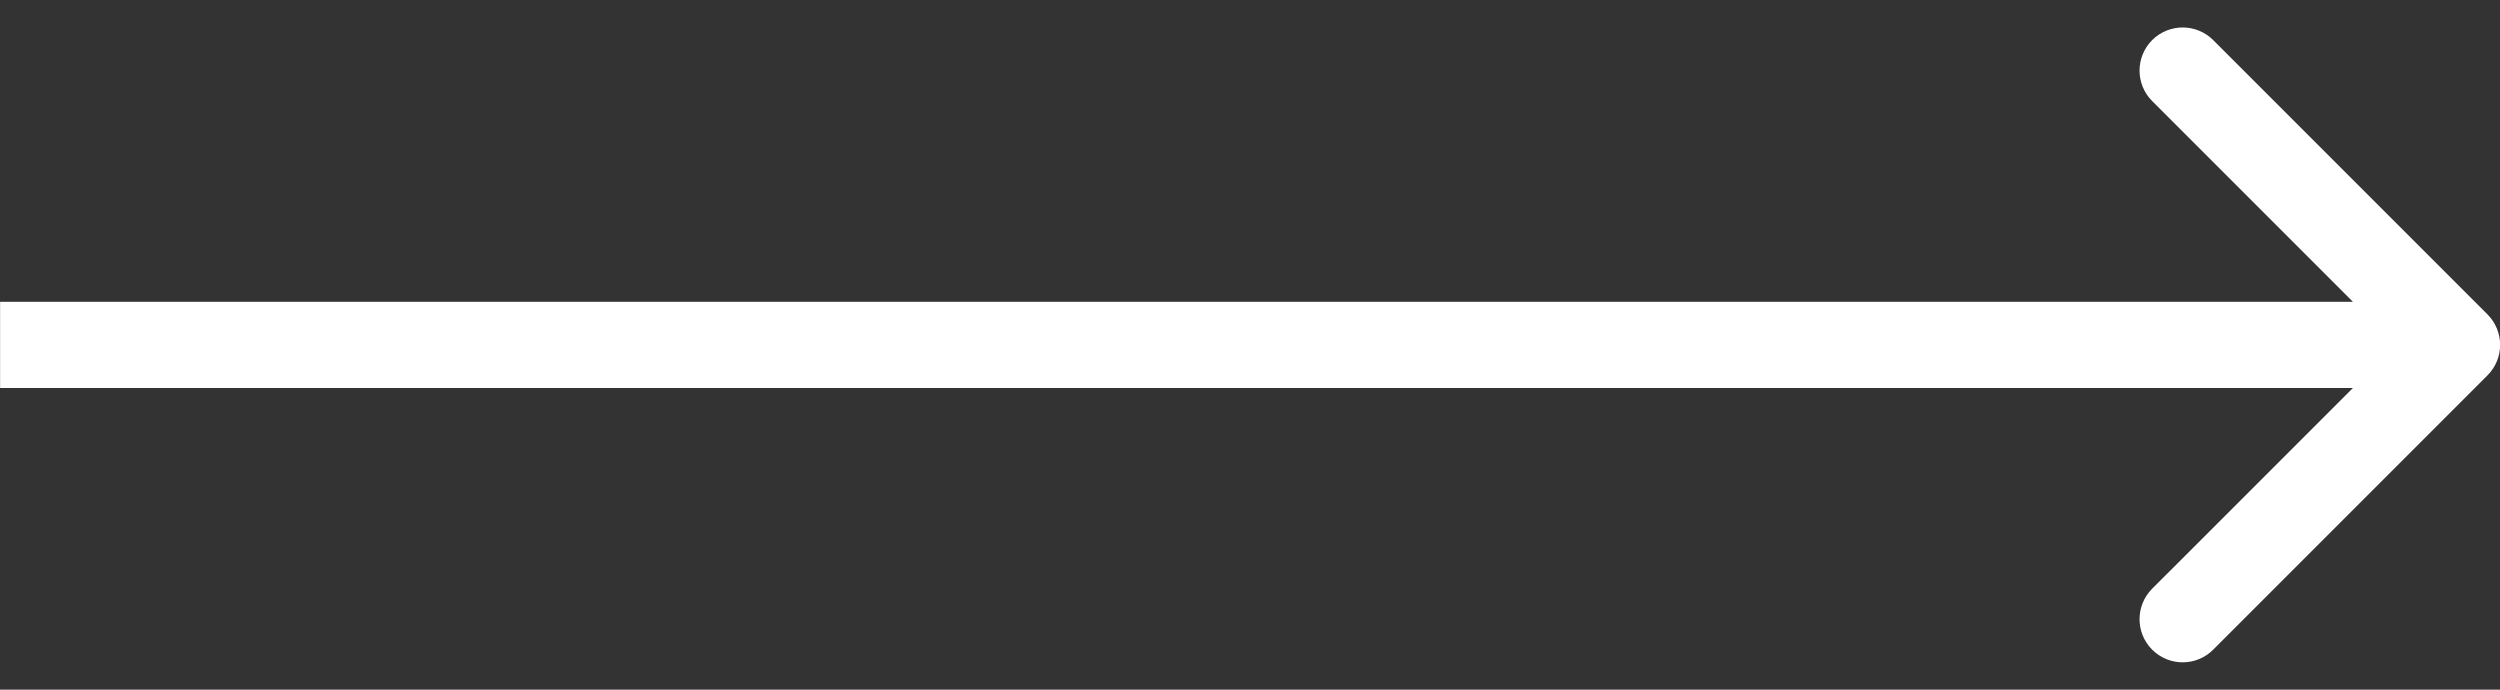 <svg width="29" height="8" viewBox="0 0 29 8" fill="none" xmlns="http://www.w3.org/2000/svg">
<rect x="0" y="0" width="29" height="8" fill="#333333" stroke="none"/>
<path d="M28.855 4.354C29.05 4.159 29.05 3.843 28.855 3.647L25.673 0.465C25.477 0.27 25.161 0.27 24.965 0.465C24.77 0.661 24.77 0.977 24.965 1.172L27.794 4.001L24.965 6.829C24.77 7.025 24.77 7.341 24.965 7.536C25.161 7.732 25.477 7.732 25.673 7.536L28.855 4.354ZM0.001 4.501H28.501V3.501H0.001V4.501Z" fill="white"/>
</svg>
